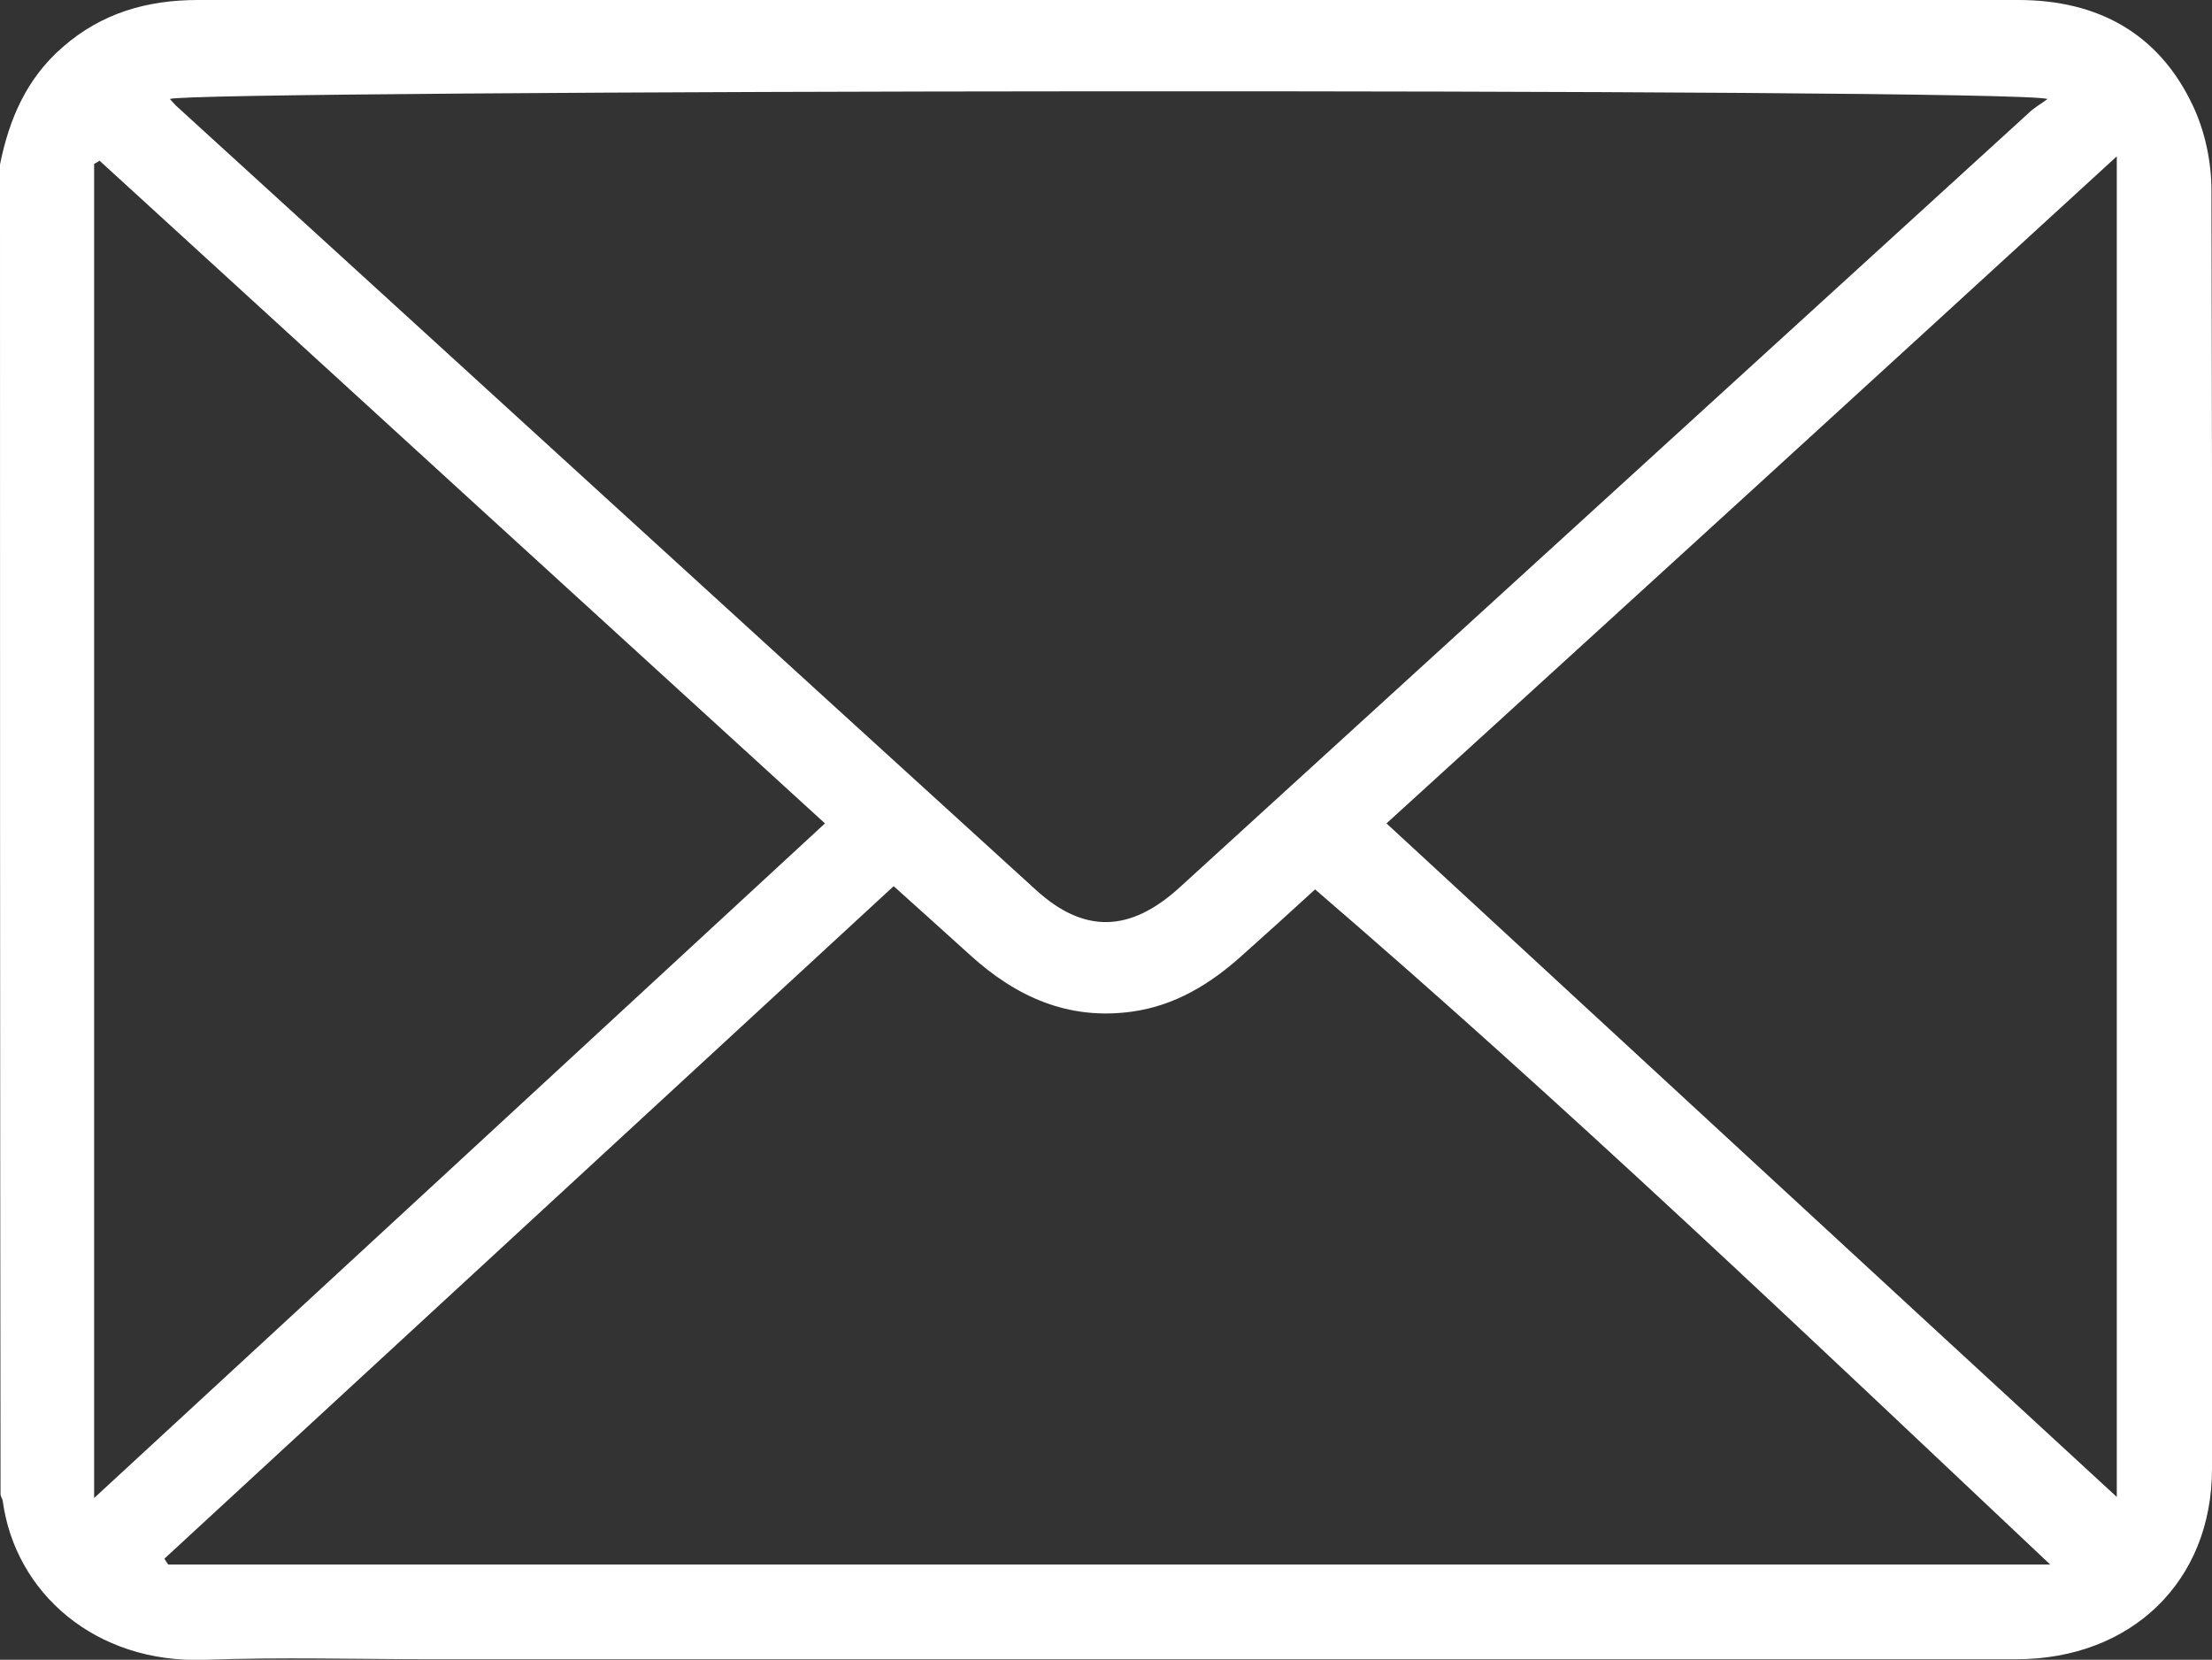 <?xml version="1.0" encoding="utf-8"?>
<!-- Generator: Adobe Illustrator 27.3.1, SVG Export Plug-In . SVG Version: 6.00 Build 0)  -->
<svg version="1.1" id="Calque_1" xmlns="http://www.w3.org/2000/svg" xmlns:xlink="http://www.w3.org/1999/xlink" x="0px" y="0px"
	 viewBox="0 0 408.9 306.8" style="enable-background:new 0 0 408.9 306.8;" xml:space="preserve">
<rect x="0" y="0" width="408.9" height="306.8" fill="#333333" stroke="none"/>
<style type="text/css">
	.st0{fill:#FFFFFF;}
</style>
<g>
	<path class="st0" d="M0,30.4C1.7,22,4.9,14.5,11.6,8.7C18.8,2.4,27.2,0,36.6,0c85,0,170,0,255.1,0c27.1,0,54.3,0,81.4,0
		c14.6,0,25.9,6.1,32.2,19.4c2.3,4.8,3.5,10.5,3.5,15.8c0.2,78.8,0.2,157.6,0.1,236.3c0,20.8-14.9,35.2-36.2,35.2
		c-97.5,0-195.1,0-292.6,0c-14.1,0-28.2-0.4-42.3,0.1c-20.1,0.7-35-12.3-37.3-29.4c-0.1-0.4-0.3-0.7-0.4-1.1C0,194.4,0,112.4,0,30.4
		z M378.5,18.3c-6-2.1-343.9-1.7-347.1,0c0.4,0.4,0.7,0.8,1.1,1.2c53,48.3,105.9,96.7,159,145c8.9,8.1,17.4,7.9,26.6-0.5
		C270.4,116.3,322.7,68.6,375,20.9C375.9,20,377,19.4,378.5,18.3z M379,289.2c-45.3-42.7-89.5-84.9-135.9-124.8
		c-4.7,4.3-9.1,8.3-13.6,12.3c-5.8,5.2-12.3,9.2-20.3,10.3c-11.7,1.6-21.3-2.7-29.8-10.4c-4.5-4.1-9-8.1-14.2-12.8
		c-45.1,41.6-90,83-134.8,124.3c0.2,0.4,0.5,0.8,0.7,1.1C146.6,289.2,262.2,289.2,379,289.2z M17.4,276.9
		c45.5-42,90.2-83.2,135.1-124.7C107.9,111.5,63.1,70.6,18.4,29.7c-0.3,0.2-0.6,0.4-1,0.6C17.4,112.3,17.4,194.2,17.4,276.9z
		 M256.3,152.2c45.1,41.6,89.8,82.9,135,124.5c0-82.6,0-164.6,0-247.8C345.7,70.7,300.9,111.6,256.3,152.2z"/>
</g>
</svg>
